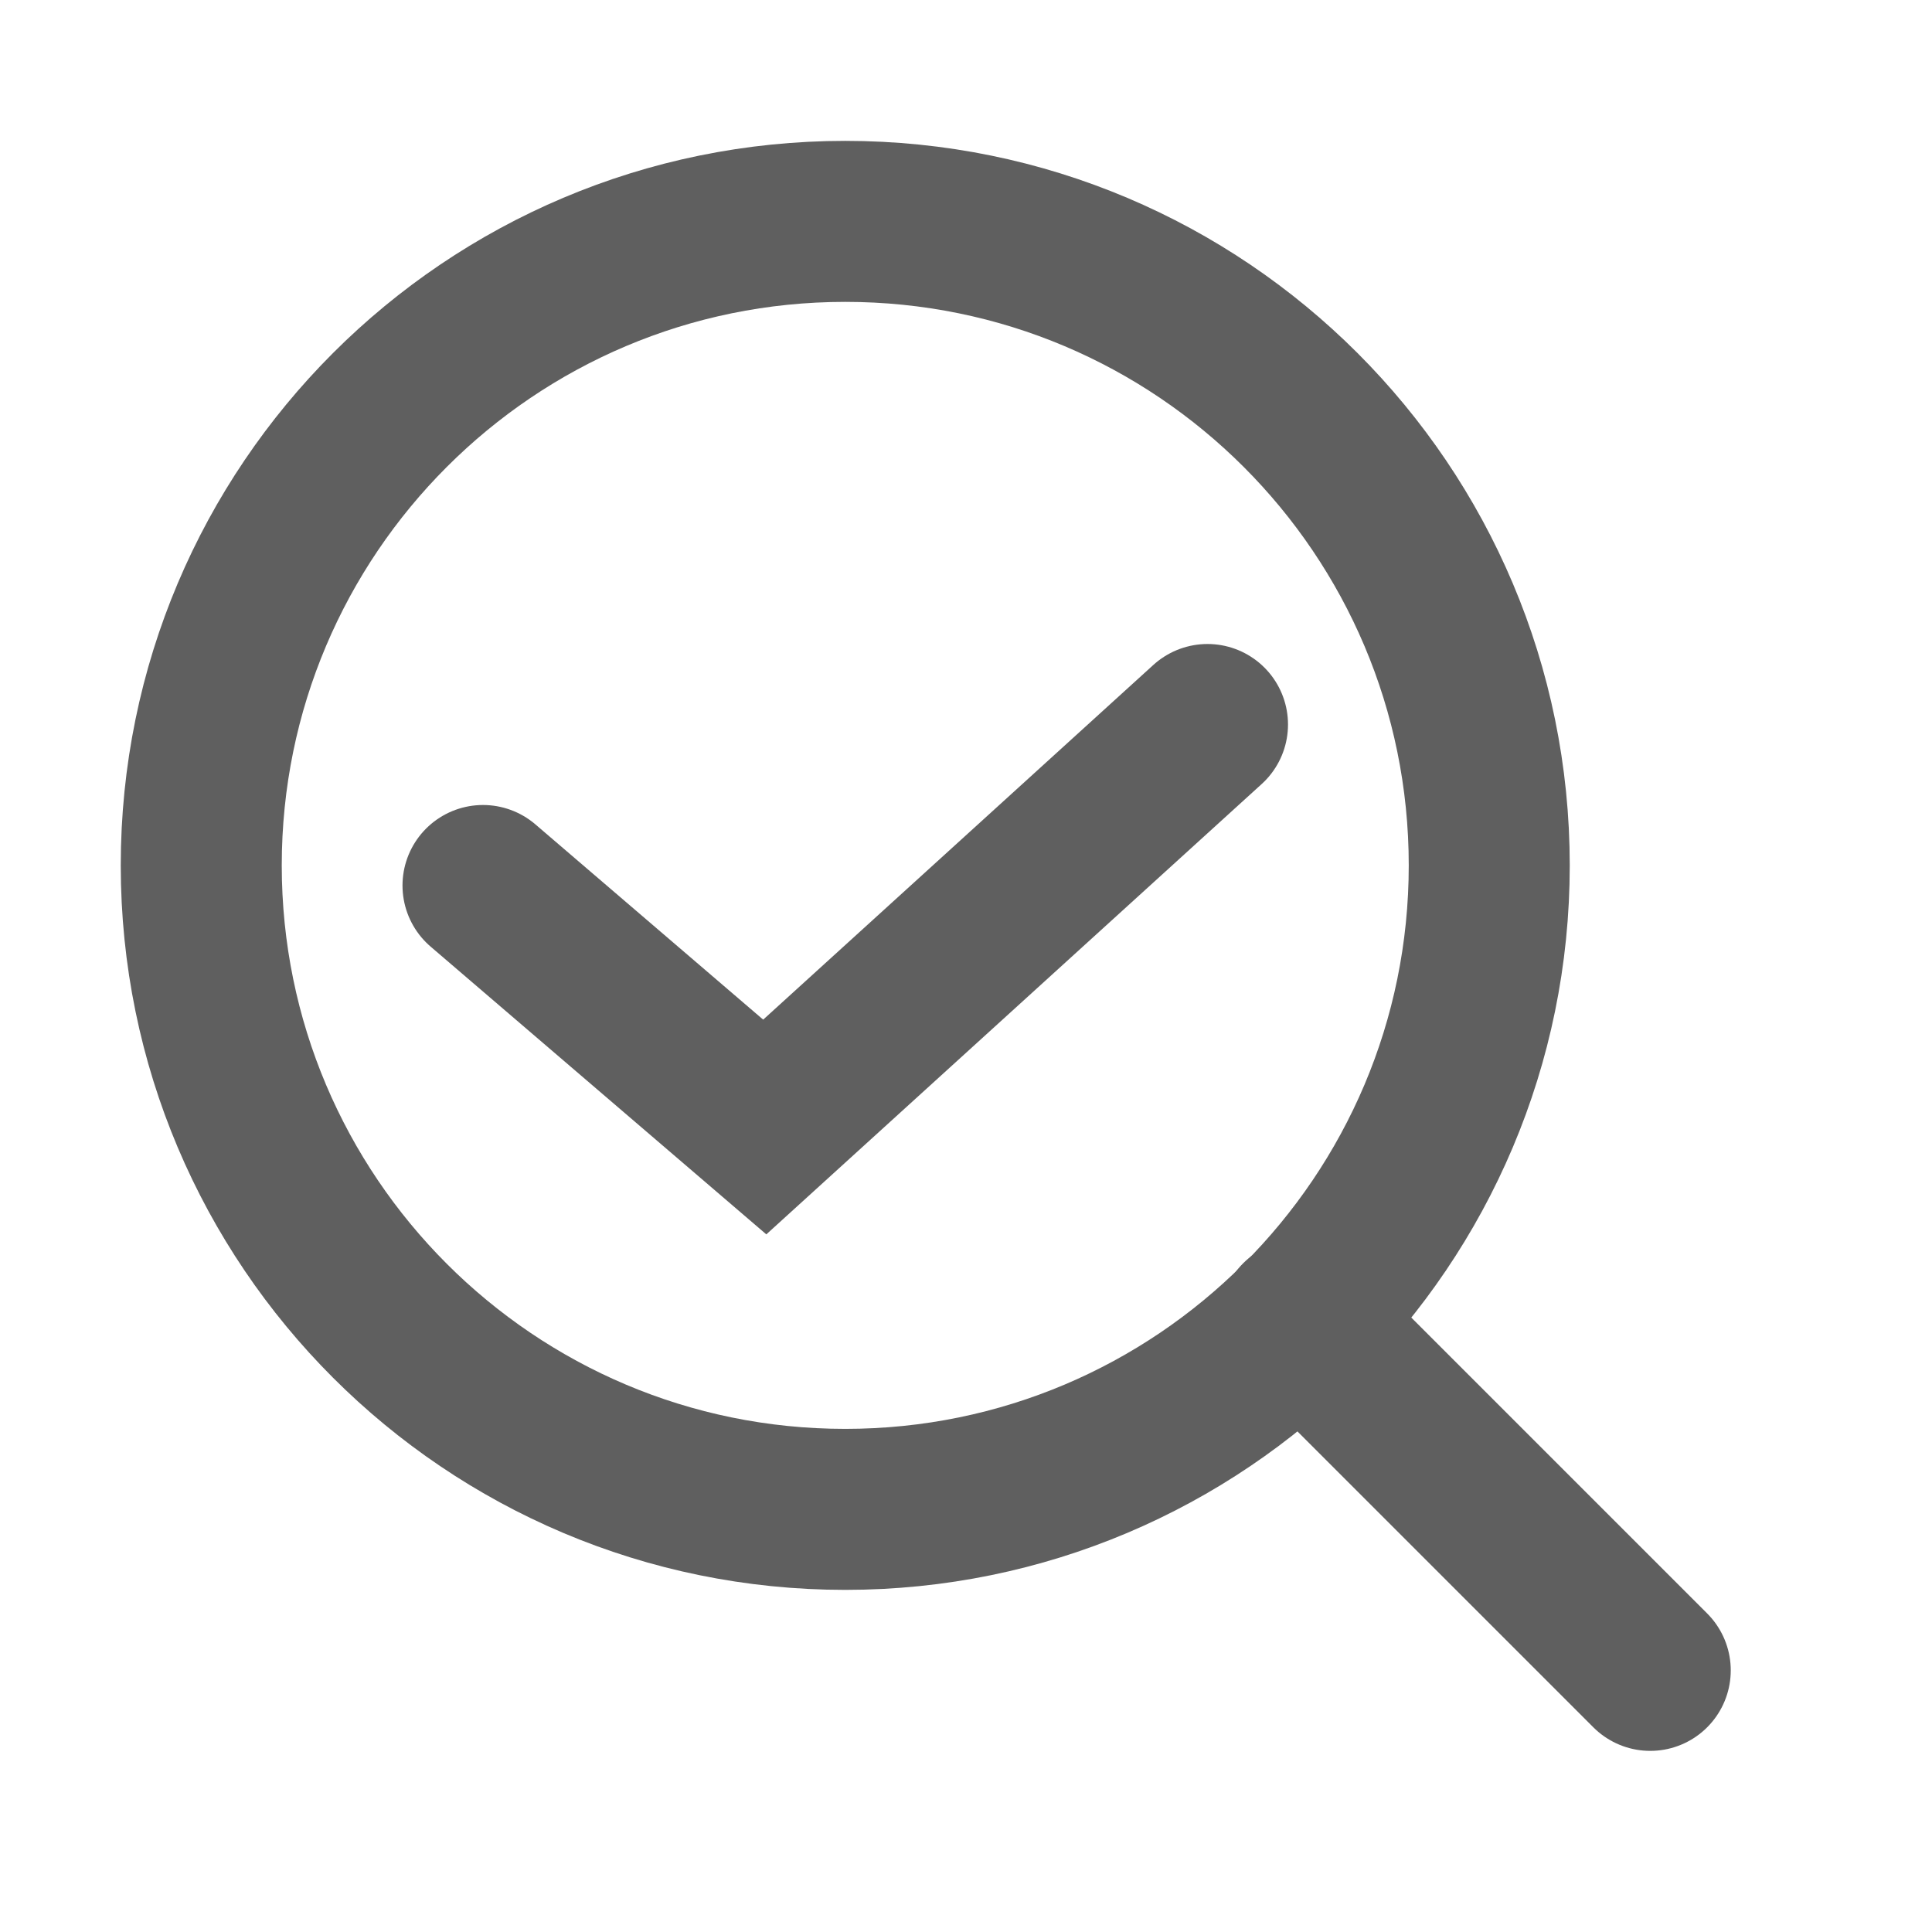 <svg width="24" height="24" viewBox="0 0 24 24" fill="none" xmlns="http://www.w3.org/2000/svg">
    <g clip-path="url(#clip0_2094_174)">
        <path d="M10.5 18.75C14.918 18.75 18.5 15.168 18.5 10.75C18.5 6.332 14.918 2.75 10.5 2.75C6.082 2.75 2.5 6.332 2.5 10.75C2.5 15.168 6.082 18.75 10.5 18.75Z"
              stroke="#5F5F5F" stroke-width="2" stroke-linecap="round" stroke-linejoin="round"/>
        <path d="M6 11L9.5 14L15 9" stroke="#5F5F5F" stroke-width="2" stroke-linecap="round"/>
        <path d="M20.5 20.75L16.15 16.4" stroke="#5F5F5F" stroke-width="2" stroke-linecap="round"
              stroke-linejoin="round"/>
    </g>
    <defs>
        <clipPath id="clip0_2094_174">
            <rect width="24" height="24" fill="white"/>
        </clipPath>
    </defs>
</svg>
